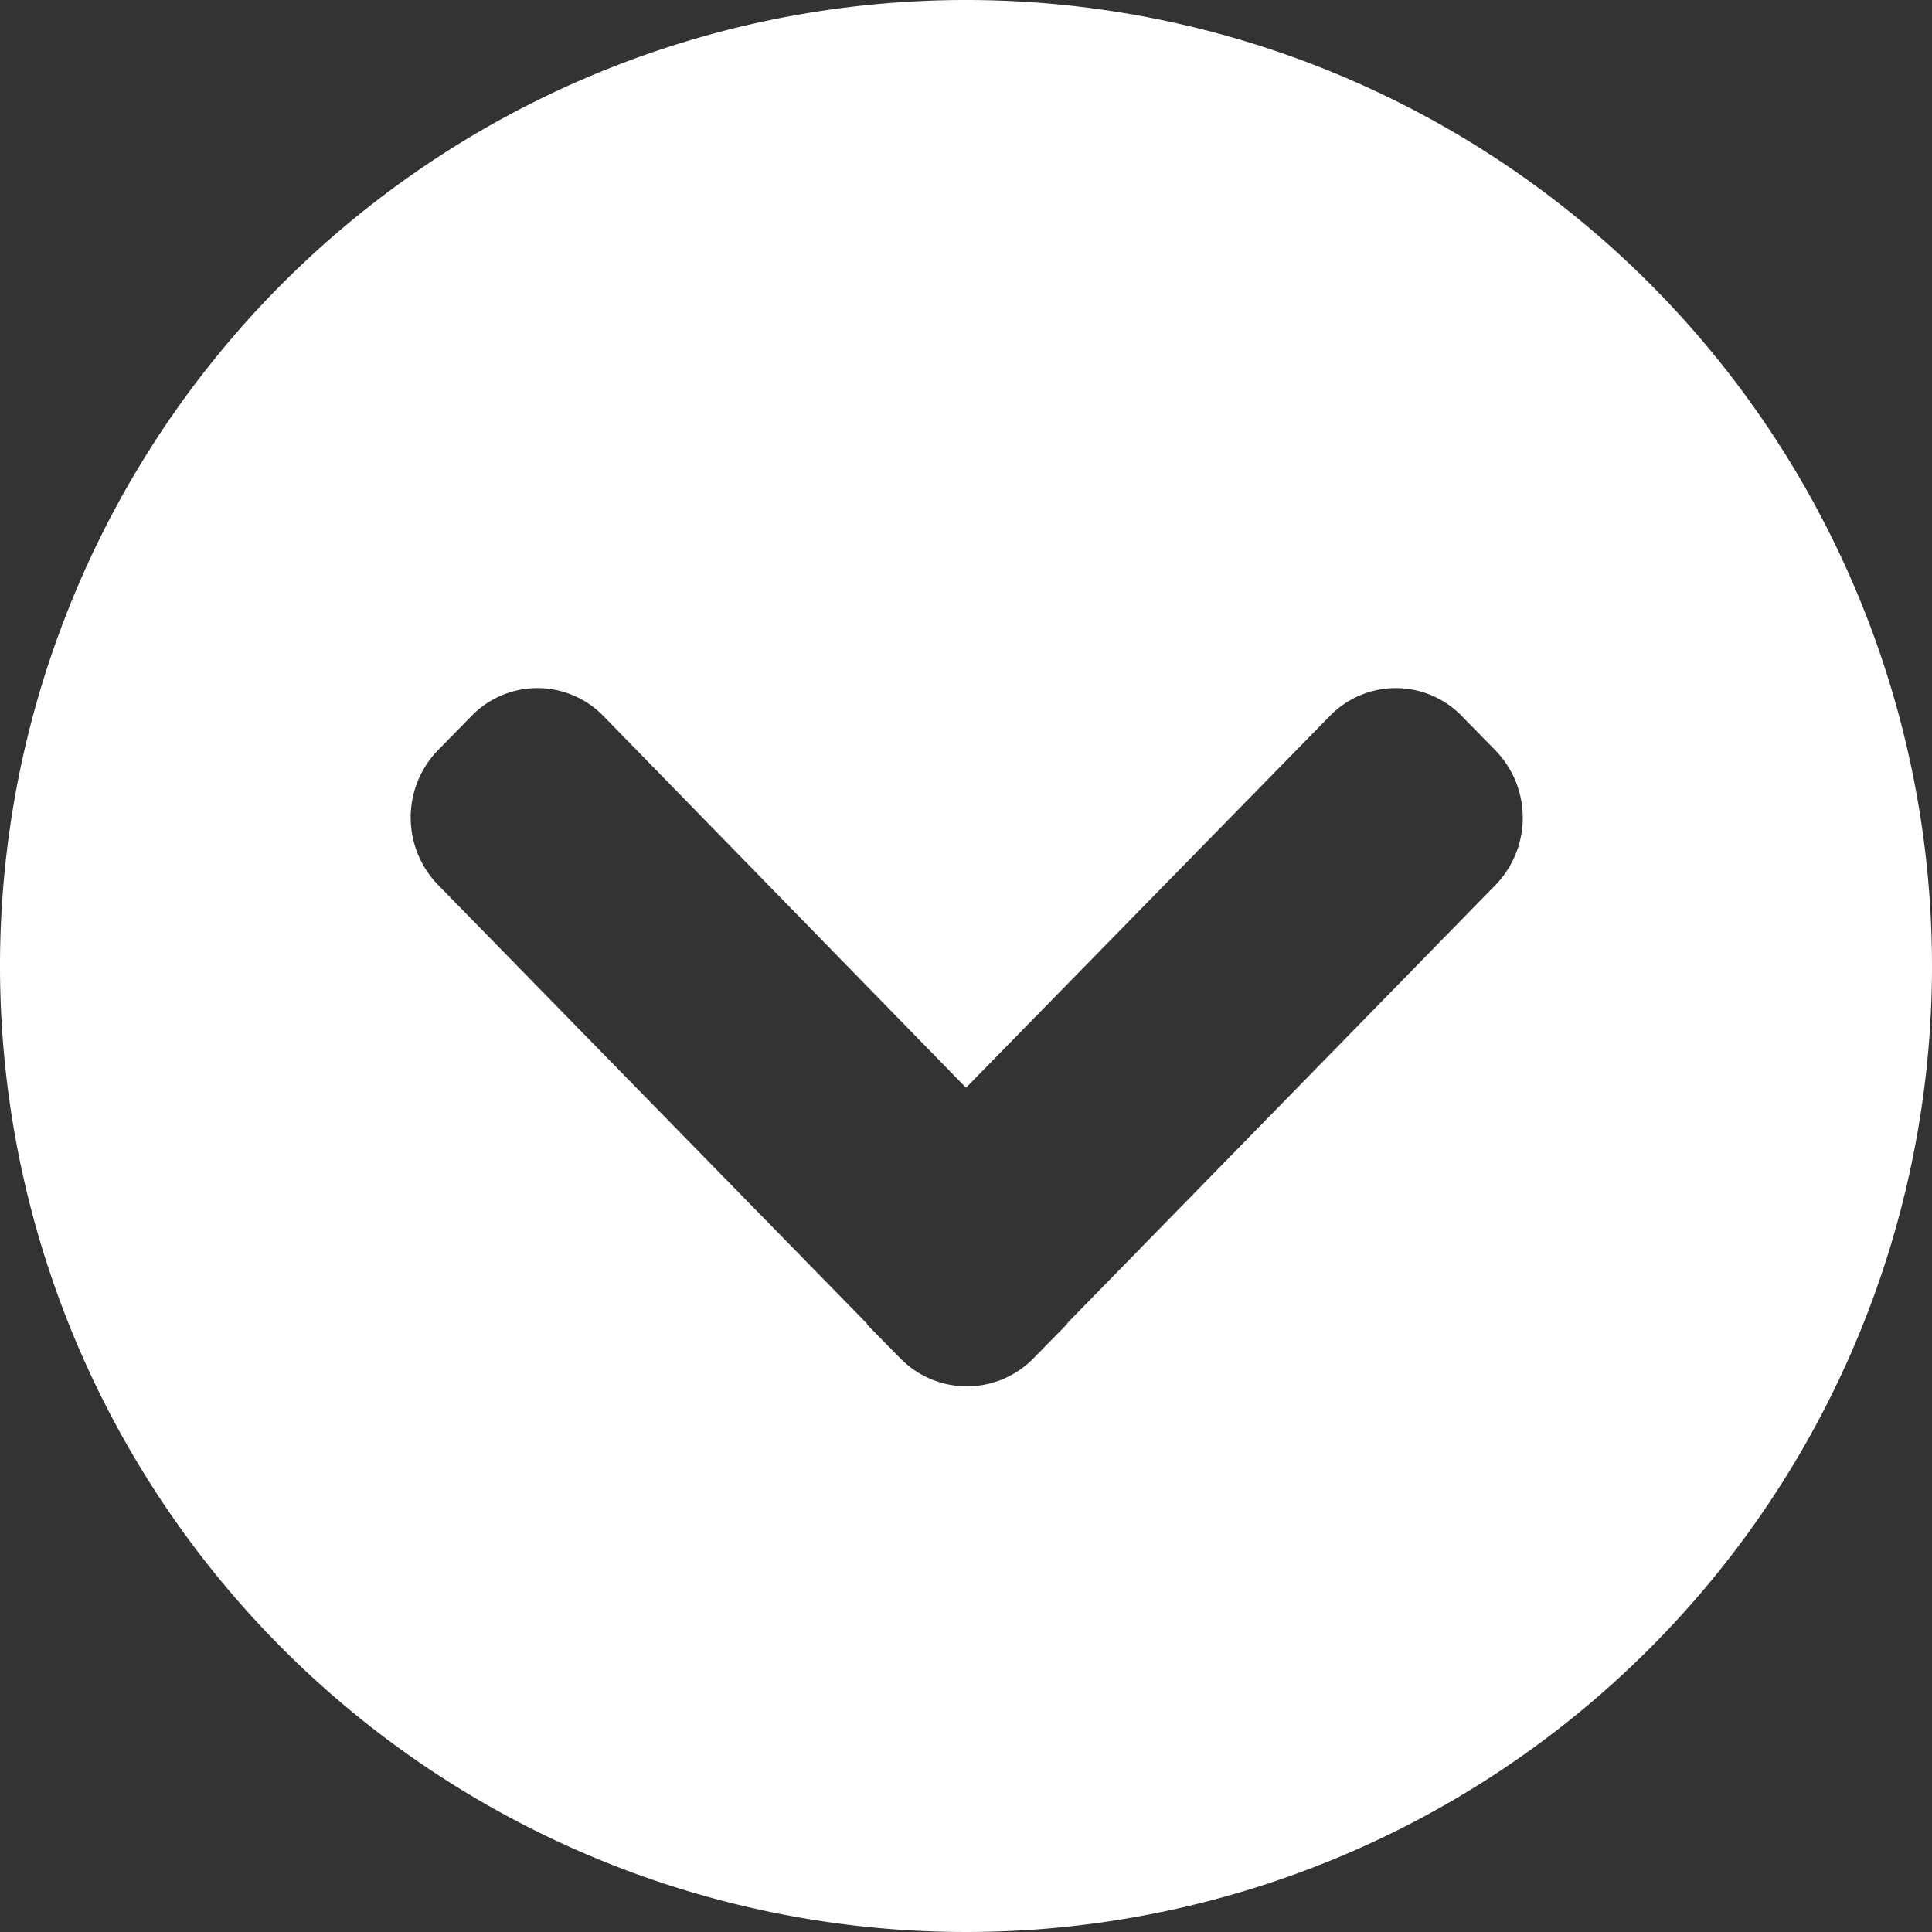 <svg xmlns="http://www.w3.org/2000/svg" width="14" height="14" viewBox="0 0 14 14"><rect x="0" y="0" width="14" height="14" fill="#333333" stroke="none"/><defs><style>.cls-1{fill:#fff;fill-rule:evenodd}</style></defs><path id="Shape_2_copy_2" data-name="Shape 2 copy 2" class="cls-1" d="M901 404a7 7 0 1 0 7 7 7 7 0 0 0-7-7zm3.836 6.414l-3.1 3.172a.091.091 0 0 1-.008.013l-.24.245a.675.675 0 0 1-.963 0l-.241-.245s0-.009-.008-.014l-3.1-3.171a.7.7 0 0 1 0-.98l.239-.244a.666.666 0 0 1 .959 0l2.626 2.692 2.635-2.692a.666.666 0 0 1 .959 0l.239.244a.7.7 0 0 1 .003.98z" transform="translate(-894 -404)"/></svg>